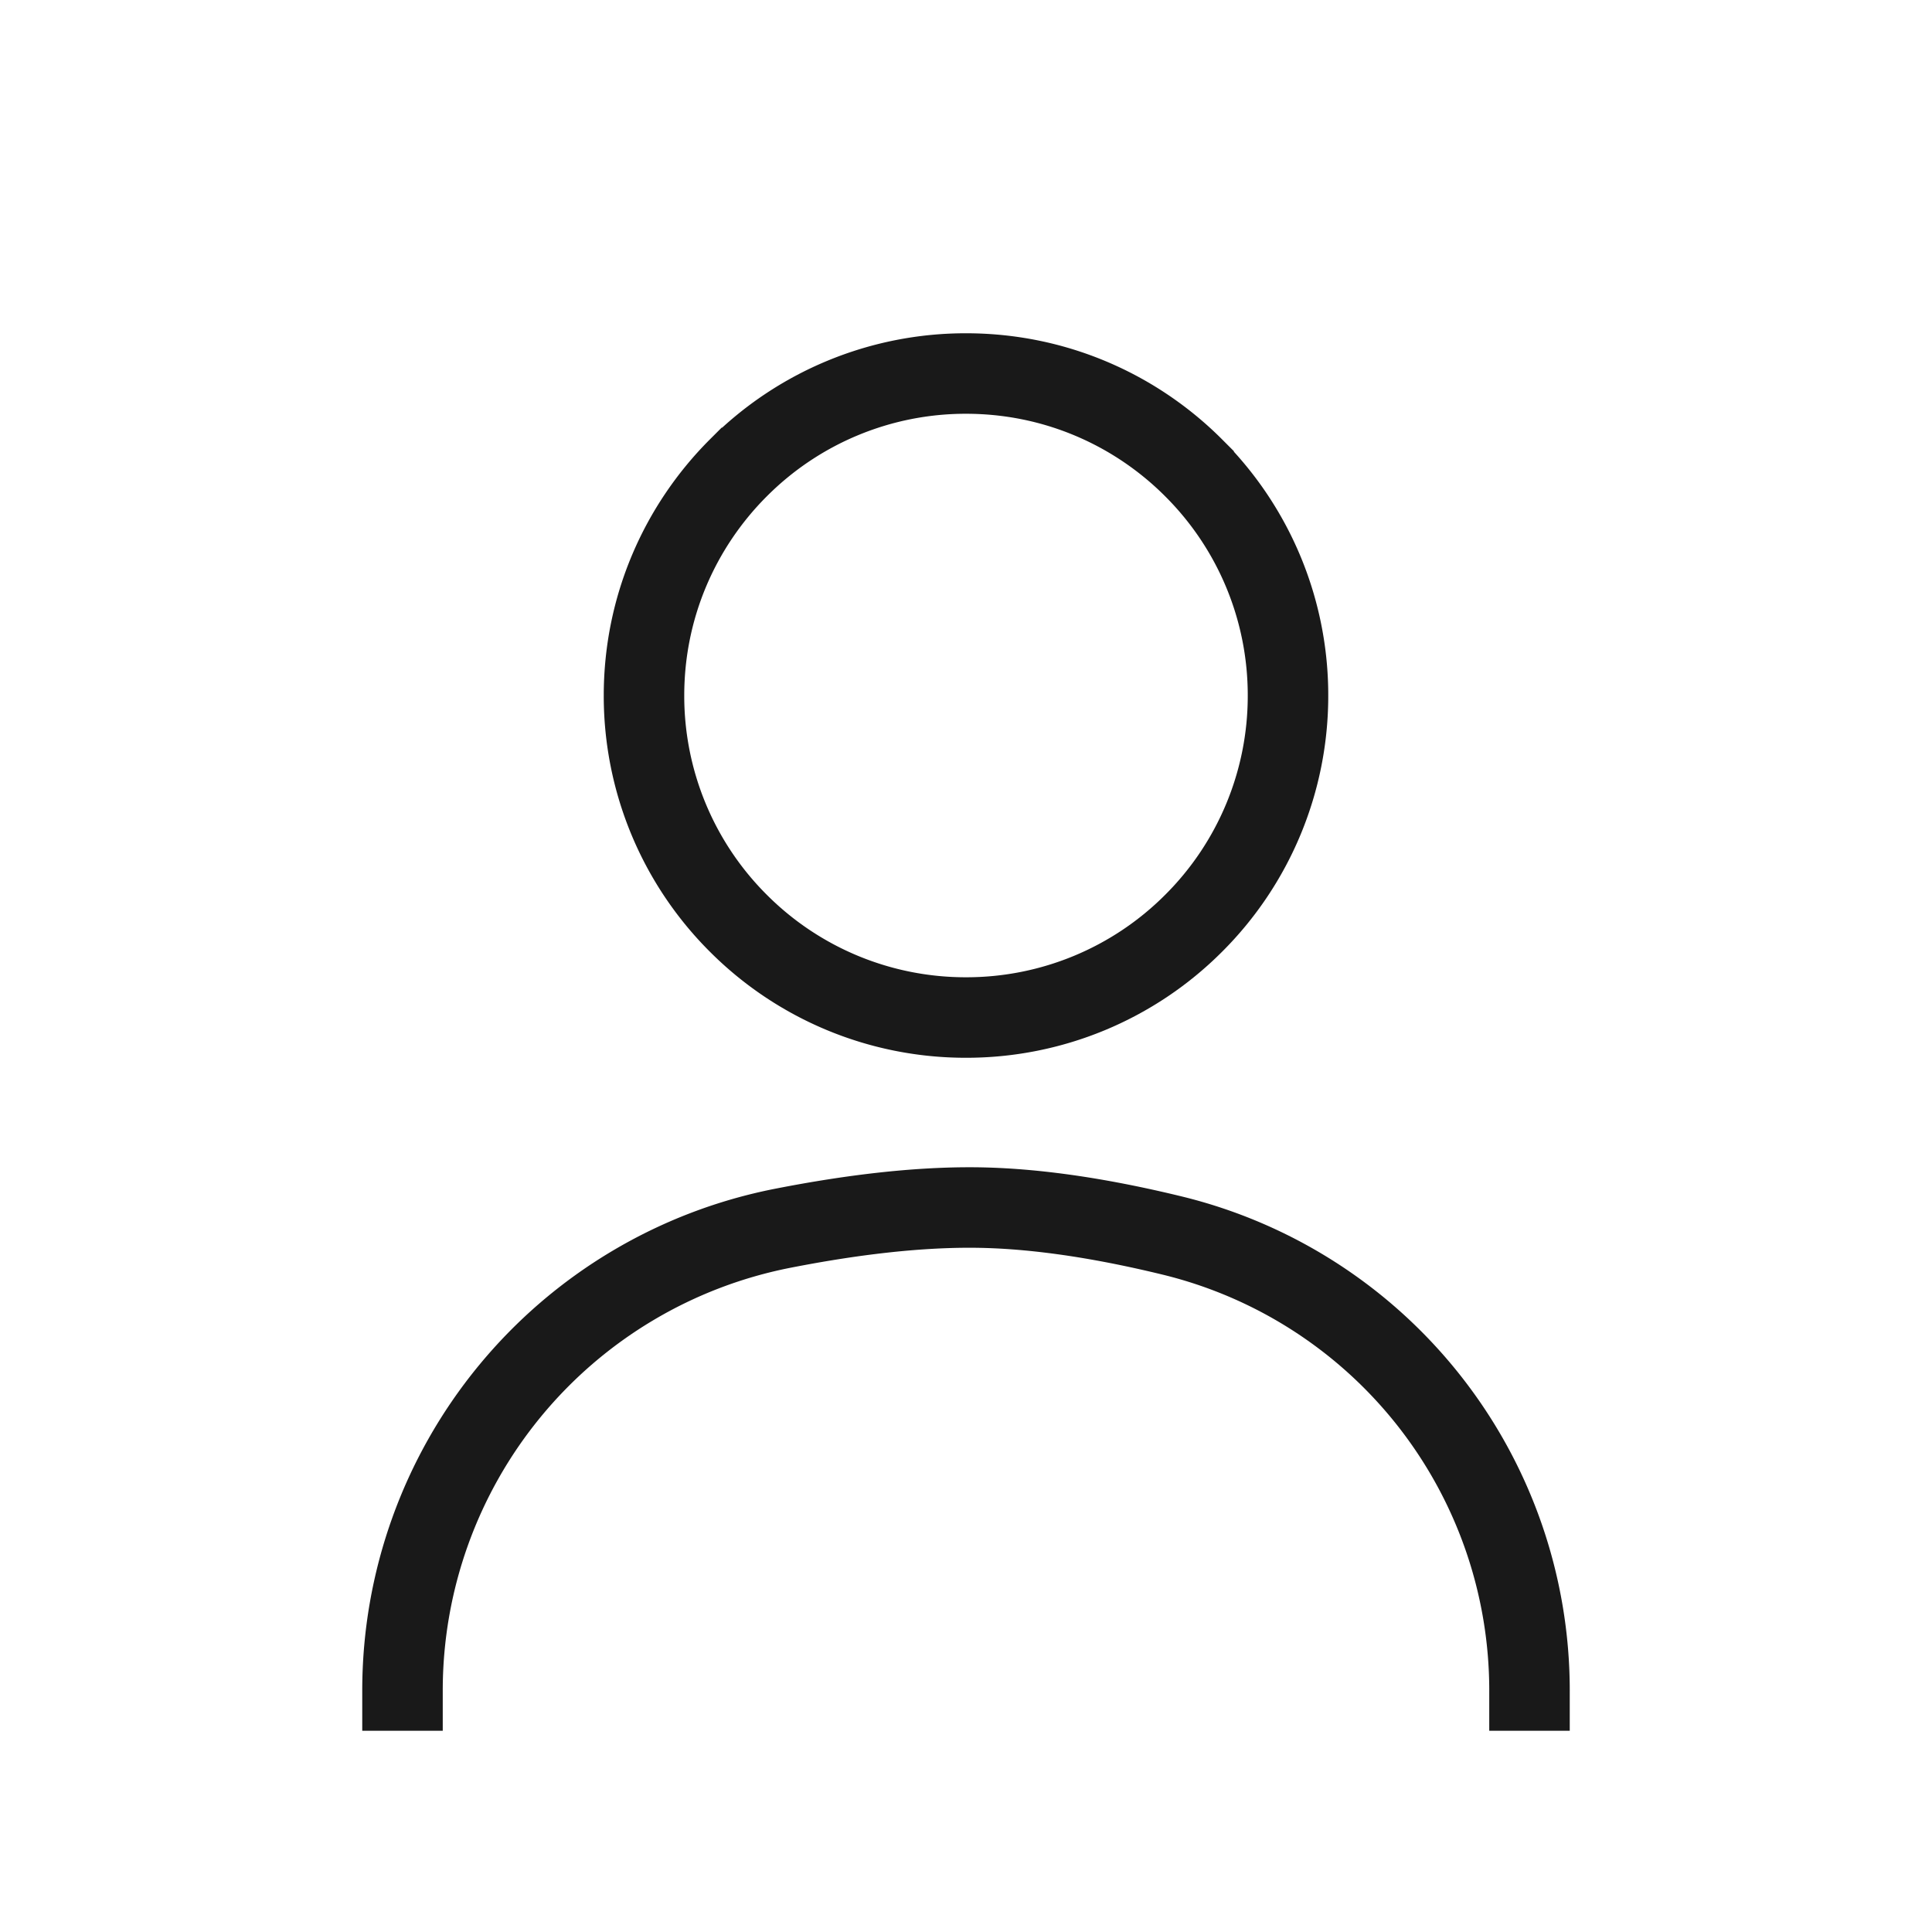 <svg width="24" height="24" viewBox="0 0 24 24" xmlns="http://www.w3.org/2000/svg">
    <g fill="none" fill-rule="evenodd">
        <path fill="none" d="M0 0h24v24H0z"/>
        <g stroke="#191919">
            <path d="M12 4.64c1.105 0 2.105.448 2.828 1.172A3.987 3.987 0 0 1 16 8.64a3.987 3.987 0 0 1-1.172 2.829A3.987 3.987 0 0 1 12 12.64a3.987 3.987 0 0 1-2.828-1.171A3.987 3.987 0 0 1 8 8.64c0-1.104.448-2.104 1.172-2.828A3.987 3.987 0 0 1 12 4.64z"/>
            <path d="M5 21a5.851 5.851 0 0 1 4.723-5.742c.877-.172 1.65-.258 2.322-.258.724 0 1.563.116 2.515.348A5.817 5.817 0 0 1 19 21h0" stroke-linecap="square"/>
        </g>
    </g>
</svg>
